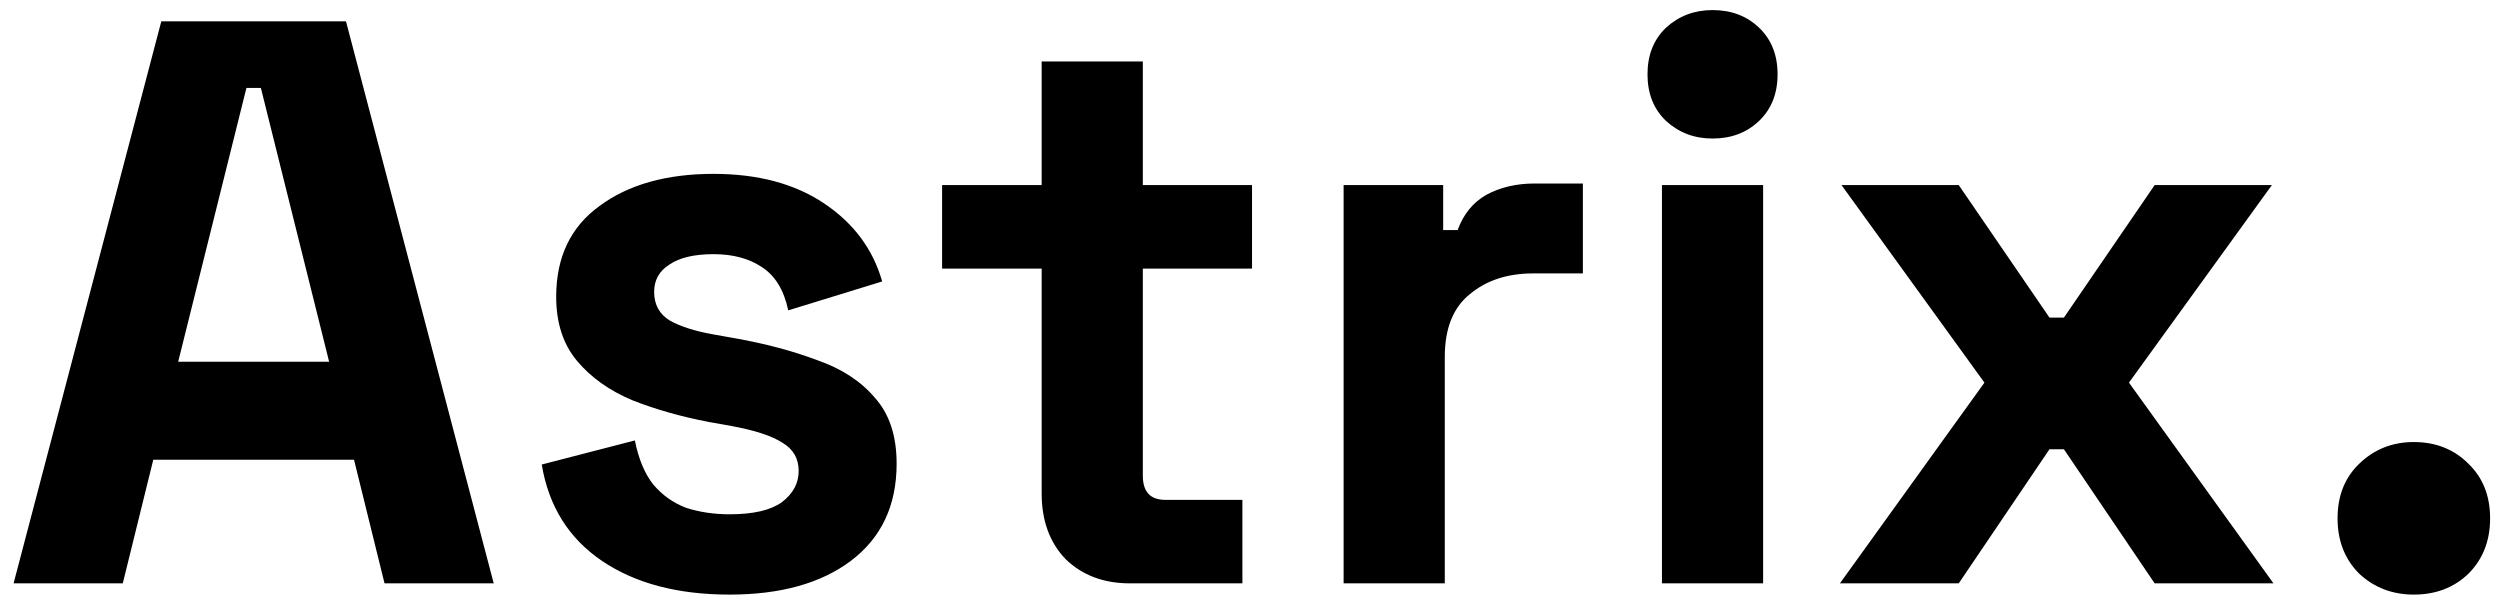 <svg width="137" height="33" viewBox="0 0 137 33" fill="none" xmlns="http://www.w3.org/2000/svg">
<path d="M0.744 31.968L8.84 1.168H18.96L27.056 31.968H21.072L19.4 25.192H8.4L6.728 31.968H0.744ZM9.764 19.823H18.036L14.296 4.82H13.504L9.764 19.823ZM39.983 32.584C37.138 32.584 34.806 31.968 32.987 30.735C31.168 29.503 30.068 27.744 29.687 25.456L34.791 24.136C34.996 25.162 35.334 25.969 35.803 26.555C36.301 27.142 36.903 27.567 37.607 27.831C38.34 28.066 39.132 28.183 39.983 28.183C41.273 28.183 42.227 27.963 42.843 27.523C43.459 27.054 43.767 26.482 43.767 25.808C43.767 25.133 43.474 24.619 42.887 24.267C42.3 23.886 41.361 23.578 40.071 23.343L38.839 23.123C37.313 22.83 35.92 22.434 34.659 21.936C33.398 21.407 32.386 20.689 31.623 19.779C30.86 18.87 30.479 17.697 30.479 16.259C30.479 14.089 31.271 12.431 32.855 11.287C34.439 10.114 36.522 9.528 39.103 9.528C41.538 9.528 43.562 10.07 45.175 11.155C46.788 12.241 47.844 13.664 48.343 15.424L43.195 17.008C42.96 15.893 42.476 15.101 41.743 14.632C41.039 14.162 40.159 13.928 39.103 13.928C38.047 13.928 37.24 14.118 36.683 14.499C36.126 14.851 35.847 15.35 35.847 15.995C35.847 16.7 36.14 17.227 36.727 17.579C37.313 17.902 38.105 18.151 39.103 18.328L40.335 18.547C41.977 18.841 43.459 19.237 44.779 19.735C46.128 20.205 47.184 20.894 47.947 21.803C48.739 22.683 49.135 23.886 49.135 25.412C49.135 27.7 48.299 29.474 46.627 30.735C44.984 31.968 42.77 32.584 39.983 32.584ZM61.923 31.968C60.486 31.968 59.313 31.527 58.403 30.648C57.523 29.738 57.083 28.535 57.083 27.04V14.72H51.627V10.143H57.083V3.368H62.627V10.143H68.611V14.72H62.627V26.072C62.627 26.951 63.038 27.392 63.859 27.392H68.083V31.968H61.923ZM73.63 31.968V10.143H79.086V12.607H79.878C80.201 11.727 80.728 11.082 81.462 10.671C82.225 10.261 83.105 10.056 84.102 10.056H86.742V14.983H84.014C82.606 14.983 81.447 15.365 80.538 16.128C79.629 16.861 79.174 18.005 79.174 19.559V31.968H73.63ZM91.075 31.968V10.143H96.619V31.968H91.075ZM93.847 7.592C92.85 7.592 91.999 7.269 91.295 6.624C90.621 5.978 90.283 5.128 90.283 4.072C90.283 3.016 90.621 2.165 91.295 1.52C91.999 0.874 92.85 0.552 93.847 0.552C94.874 0.552 95.725 0.874 96.399 1.52C97.074 2.165 97.411 3.016 97.411 4.072C97.411 5.128 97.074 5.978 96.399 6.624C95.725 7.269 94.874 7.592 93.847 7.592ZM100.827 31.968L108.747 20.968L100.915 10.143H107.339L112.311 17.404H113.103L118.075 10.143H124.499L116.667 20.968L124.587 31.968H118.075L113.103 24.619H112.311L107.339 31.968H100.827ZM132.278 32.584C131.104 32.584 130.107 32.202 129.286 31.439C128.494 30.648 128.098 29.636 128.098 28.404C128.098 27.172 128.494 26.174 129.286 25.412C130.107 24.619 131.104 24.224 132.278 24.224C133.48 24.224 134.478 24.619 135.27 25.412C136.062 26.174 136.458 27.172 136.458 28.404C136.458 29.636 136.062 30.648 135.27 31.439C134.478 32.202 133.48 32.584 132.278 32.584Z" fill="black"/>
</svg>
